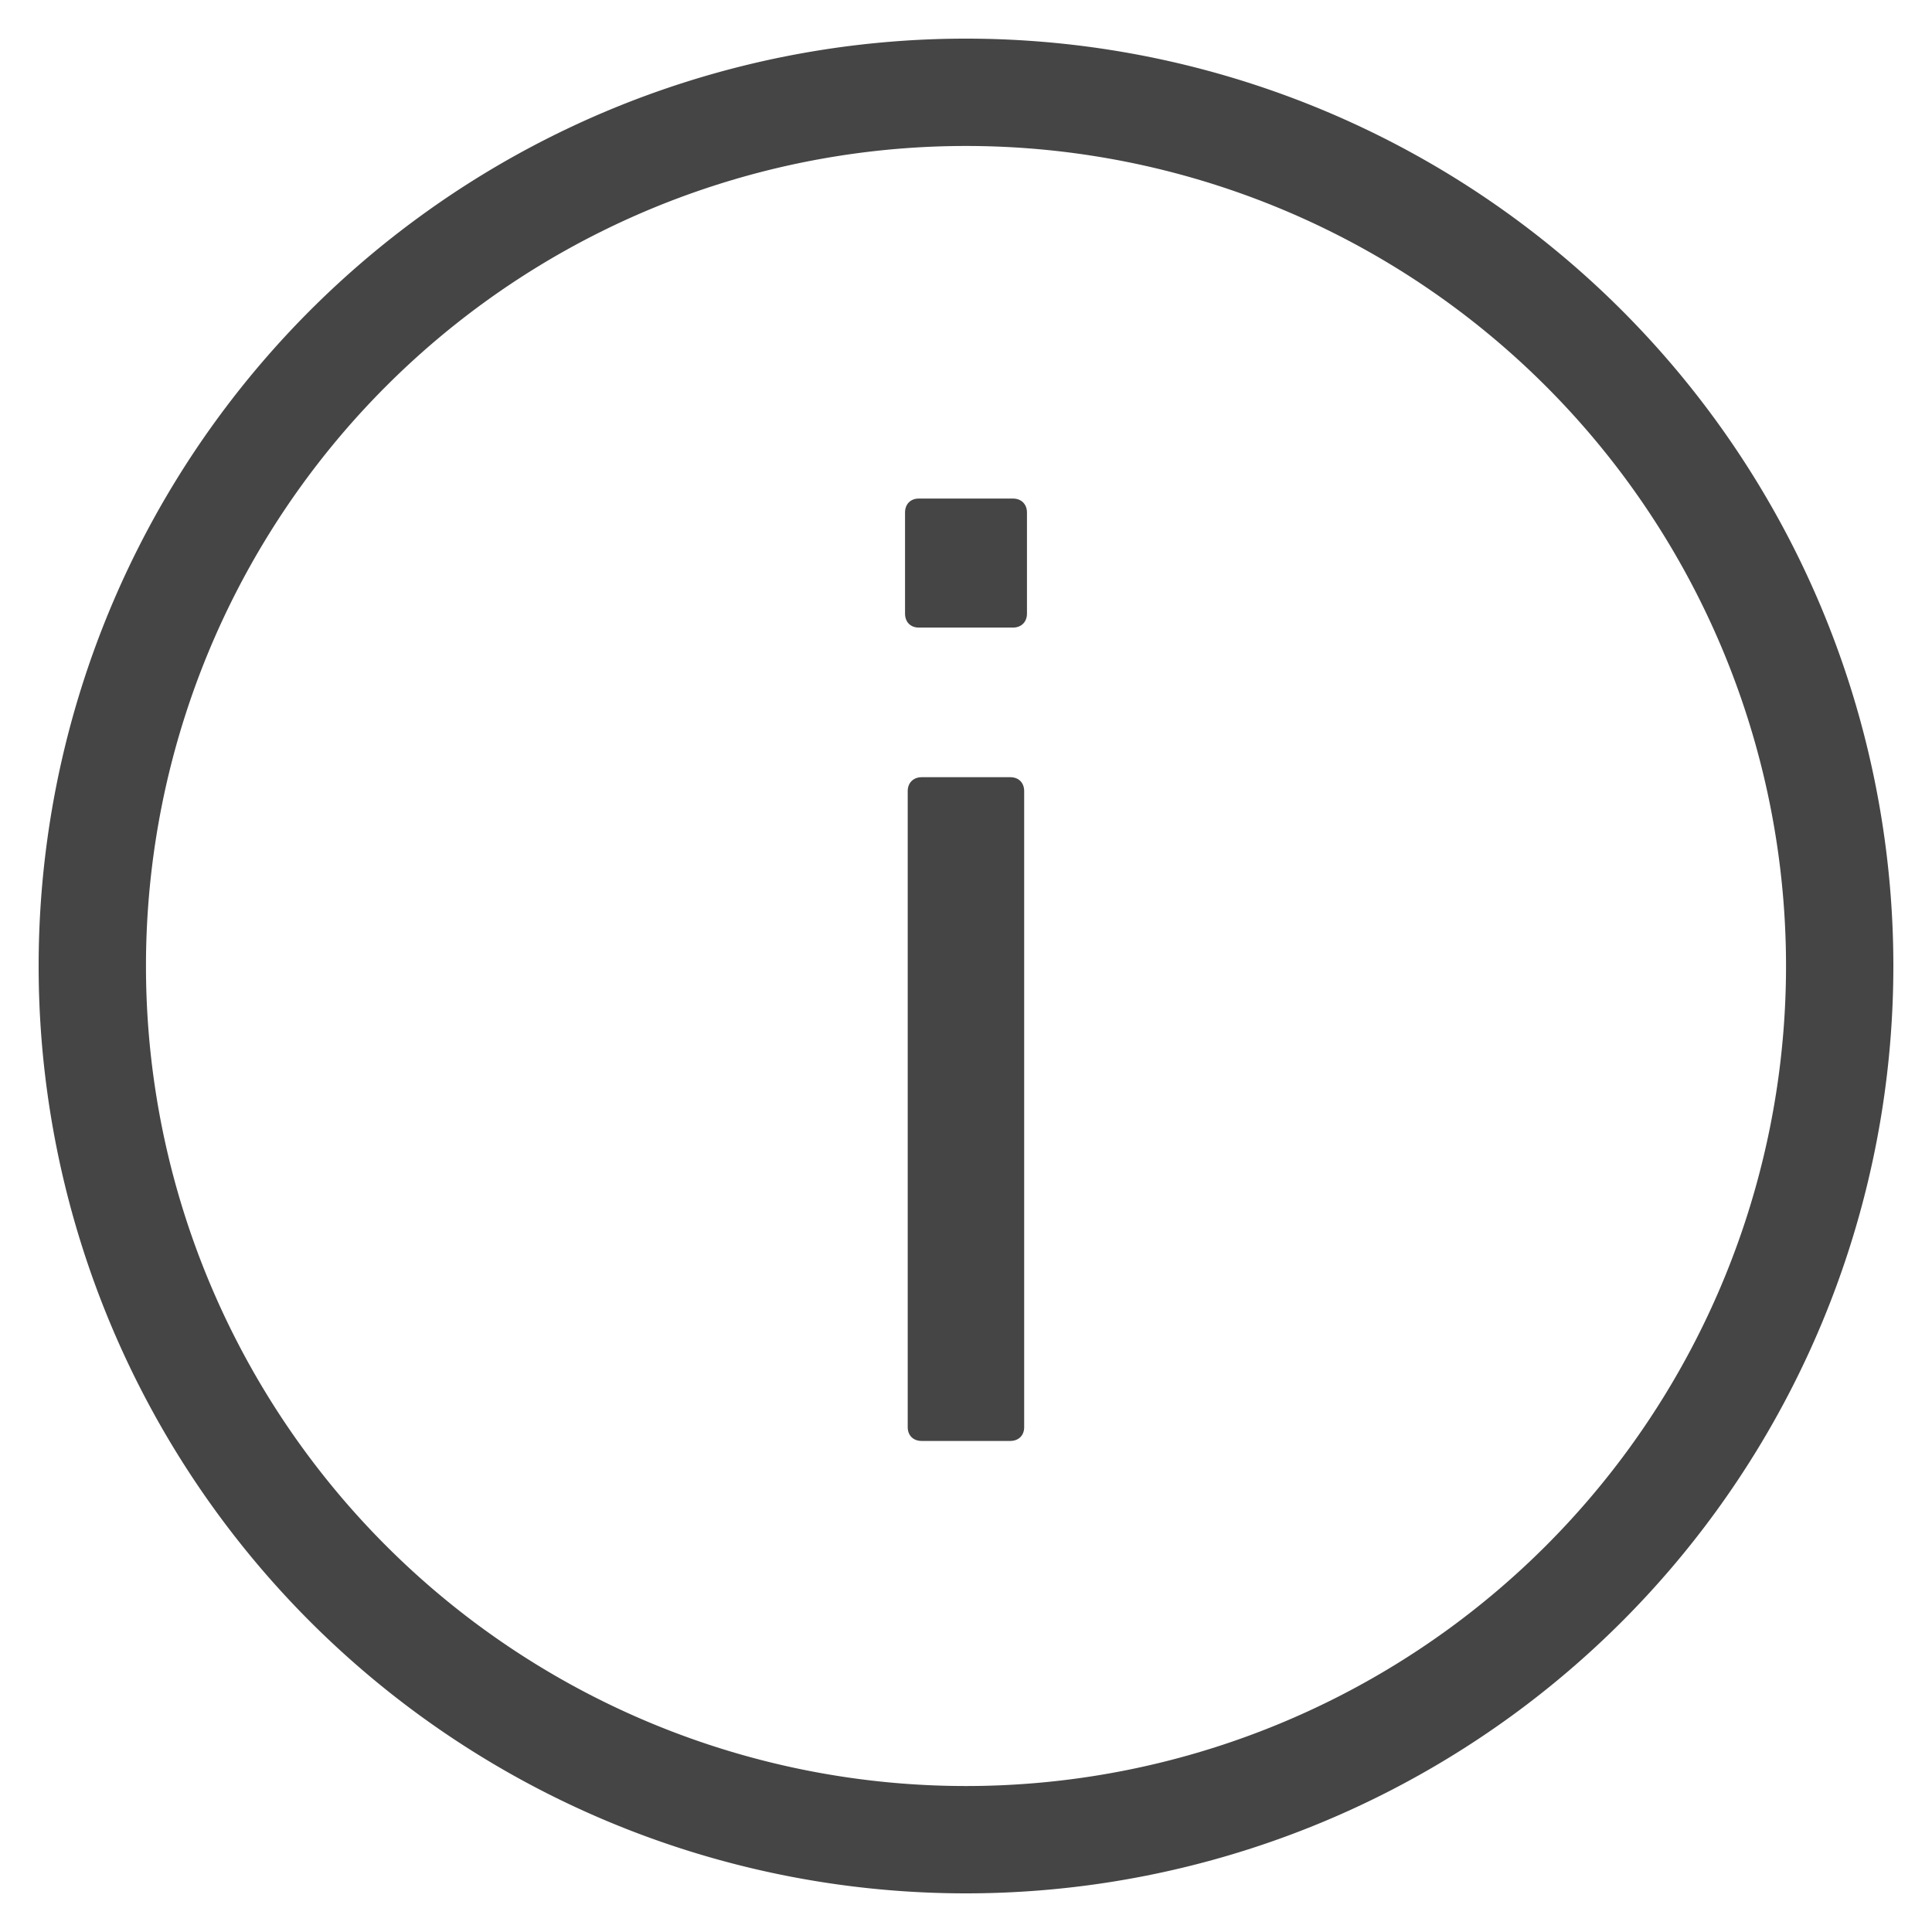 <svg width="18" height="18" fill="none" xmlns="http://www.w3.org/2000/svg">
    <path d="M17.14 9A8.14 8.14 0 1 1 .86 9a8.14 8.14 0 0 1 16.28 0z" stroke="#454545" stroke-miterlimit="10" stroke-linecap="round"/>
    <path d="M8.56 5.847c-.077 0-.128-.052-.128-.13v-.942c0-.077.05-.13.128-.13h.878c.078 0 .13.053.13.13v.942c0 .078-.053.13-.13.13H8.56zm.027 7.578c-.078 0-.13-.051-.13-.128V7.37c0-.077.053-.129.13-.129h.826c.078 0 .129.052.129.13v5.926c0 .077-.052.128-.13.128h-.825z" fill="#454545"/>
</svg>
